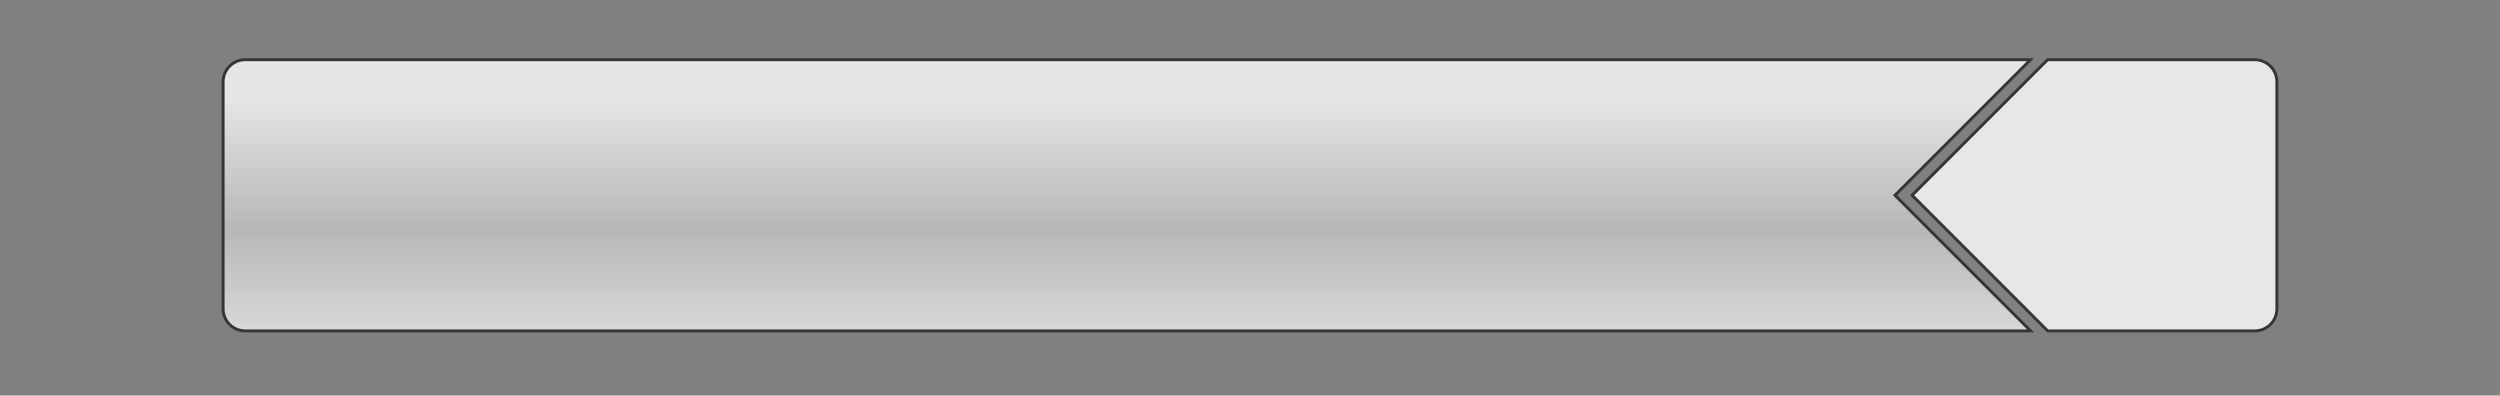 <?xml version="1.0" encoding="UTF-8" standalone="no"?>
<!DOCTYPE svg PUBLIC "-//W3C//DTD SVG 1.1//EN" "http://www.w3.org/Graphics/SVG/1.1/DTD/svg11.dtd">
<svg width="100%" height="100%" viewBox="0 0 512 81" version="1.1" xmlns="http://www.w3.org/2000/svg" xmlns:xlink="http://www.w3.org/1999/xlink" xml:space="preserve" style="fill-rule:evenodd;clip-rule:evenodd;">
    <rect x="0" y="0" width="512" height="81" fill="#808080" stroke="none"/>
    <g id="Layer-1" transform="matrix(1,0,0,1,0,-972.362)">
        <g id="rect4280" transform="matrix(1,0,0,1,39.704,0)">
            <path d="M10.533,984.593C8.016,984.593 5.988,986.62 5.988,989.138L5.988,1035.59C5.988,1038.11 8.016,1040.13 10.533,1040.13L376.164,1040.13C366.909,1030.88 357.605,1021.59 348.387,1012.35L376.139,984.593L10.533,984.593Z" style="fill:url(#_Linear1);stroke:rgb(53,53,53);stroke-width:0.6px;"/>
        </g>
        <g id="rect4280.-5" transform="matrix(1,0,0,1,39.704,0)">
            <path d="M379.643,984.593L351.891,1012.35C361.109,1021.59 370.413,1030.88 379.668,1040.13L422.061,1040.13C424.578,1040.13 426.604,1038.11 426.604,1035.59L426.604,989.138C426.604,986.62 424.578,984.593 422.061,984.593L379.643,984.593Z" style="fill:white;fill-opacity:0.812;stroke:rgb(53,53,53);stroke-width:0.6px;"/>
        </g>
    </g>
    <defs>
        <linearGradient id="_Linear1" x1="0" y1="0" x2="1" y2="0" gradientUnits="userSpaceOnUse" gradientTransform="matrix(3.30413e-15,-53.961,53.961,3.30413e-15,105.941,1046.5)"><stop offset="0" style="stop-color:rgb(247,247,247);stop-opacity:0.824"/><stop offset="0.5" style="stop-color:rgb(197,197,197);stop-opacity:0.804"/><stop offset="1" style="stop-color:rgb(237,237,237);stop-opacity:0.937"/></linearGradient>
    </defs>
</svg>
